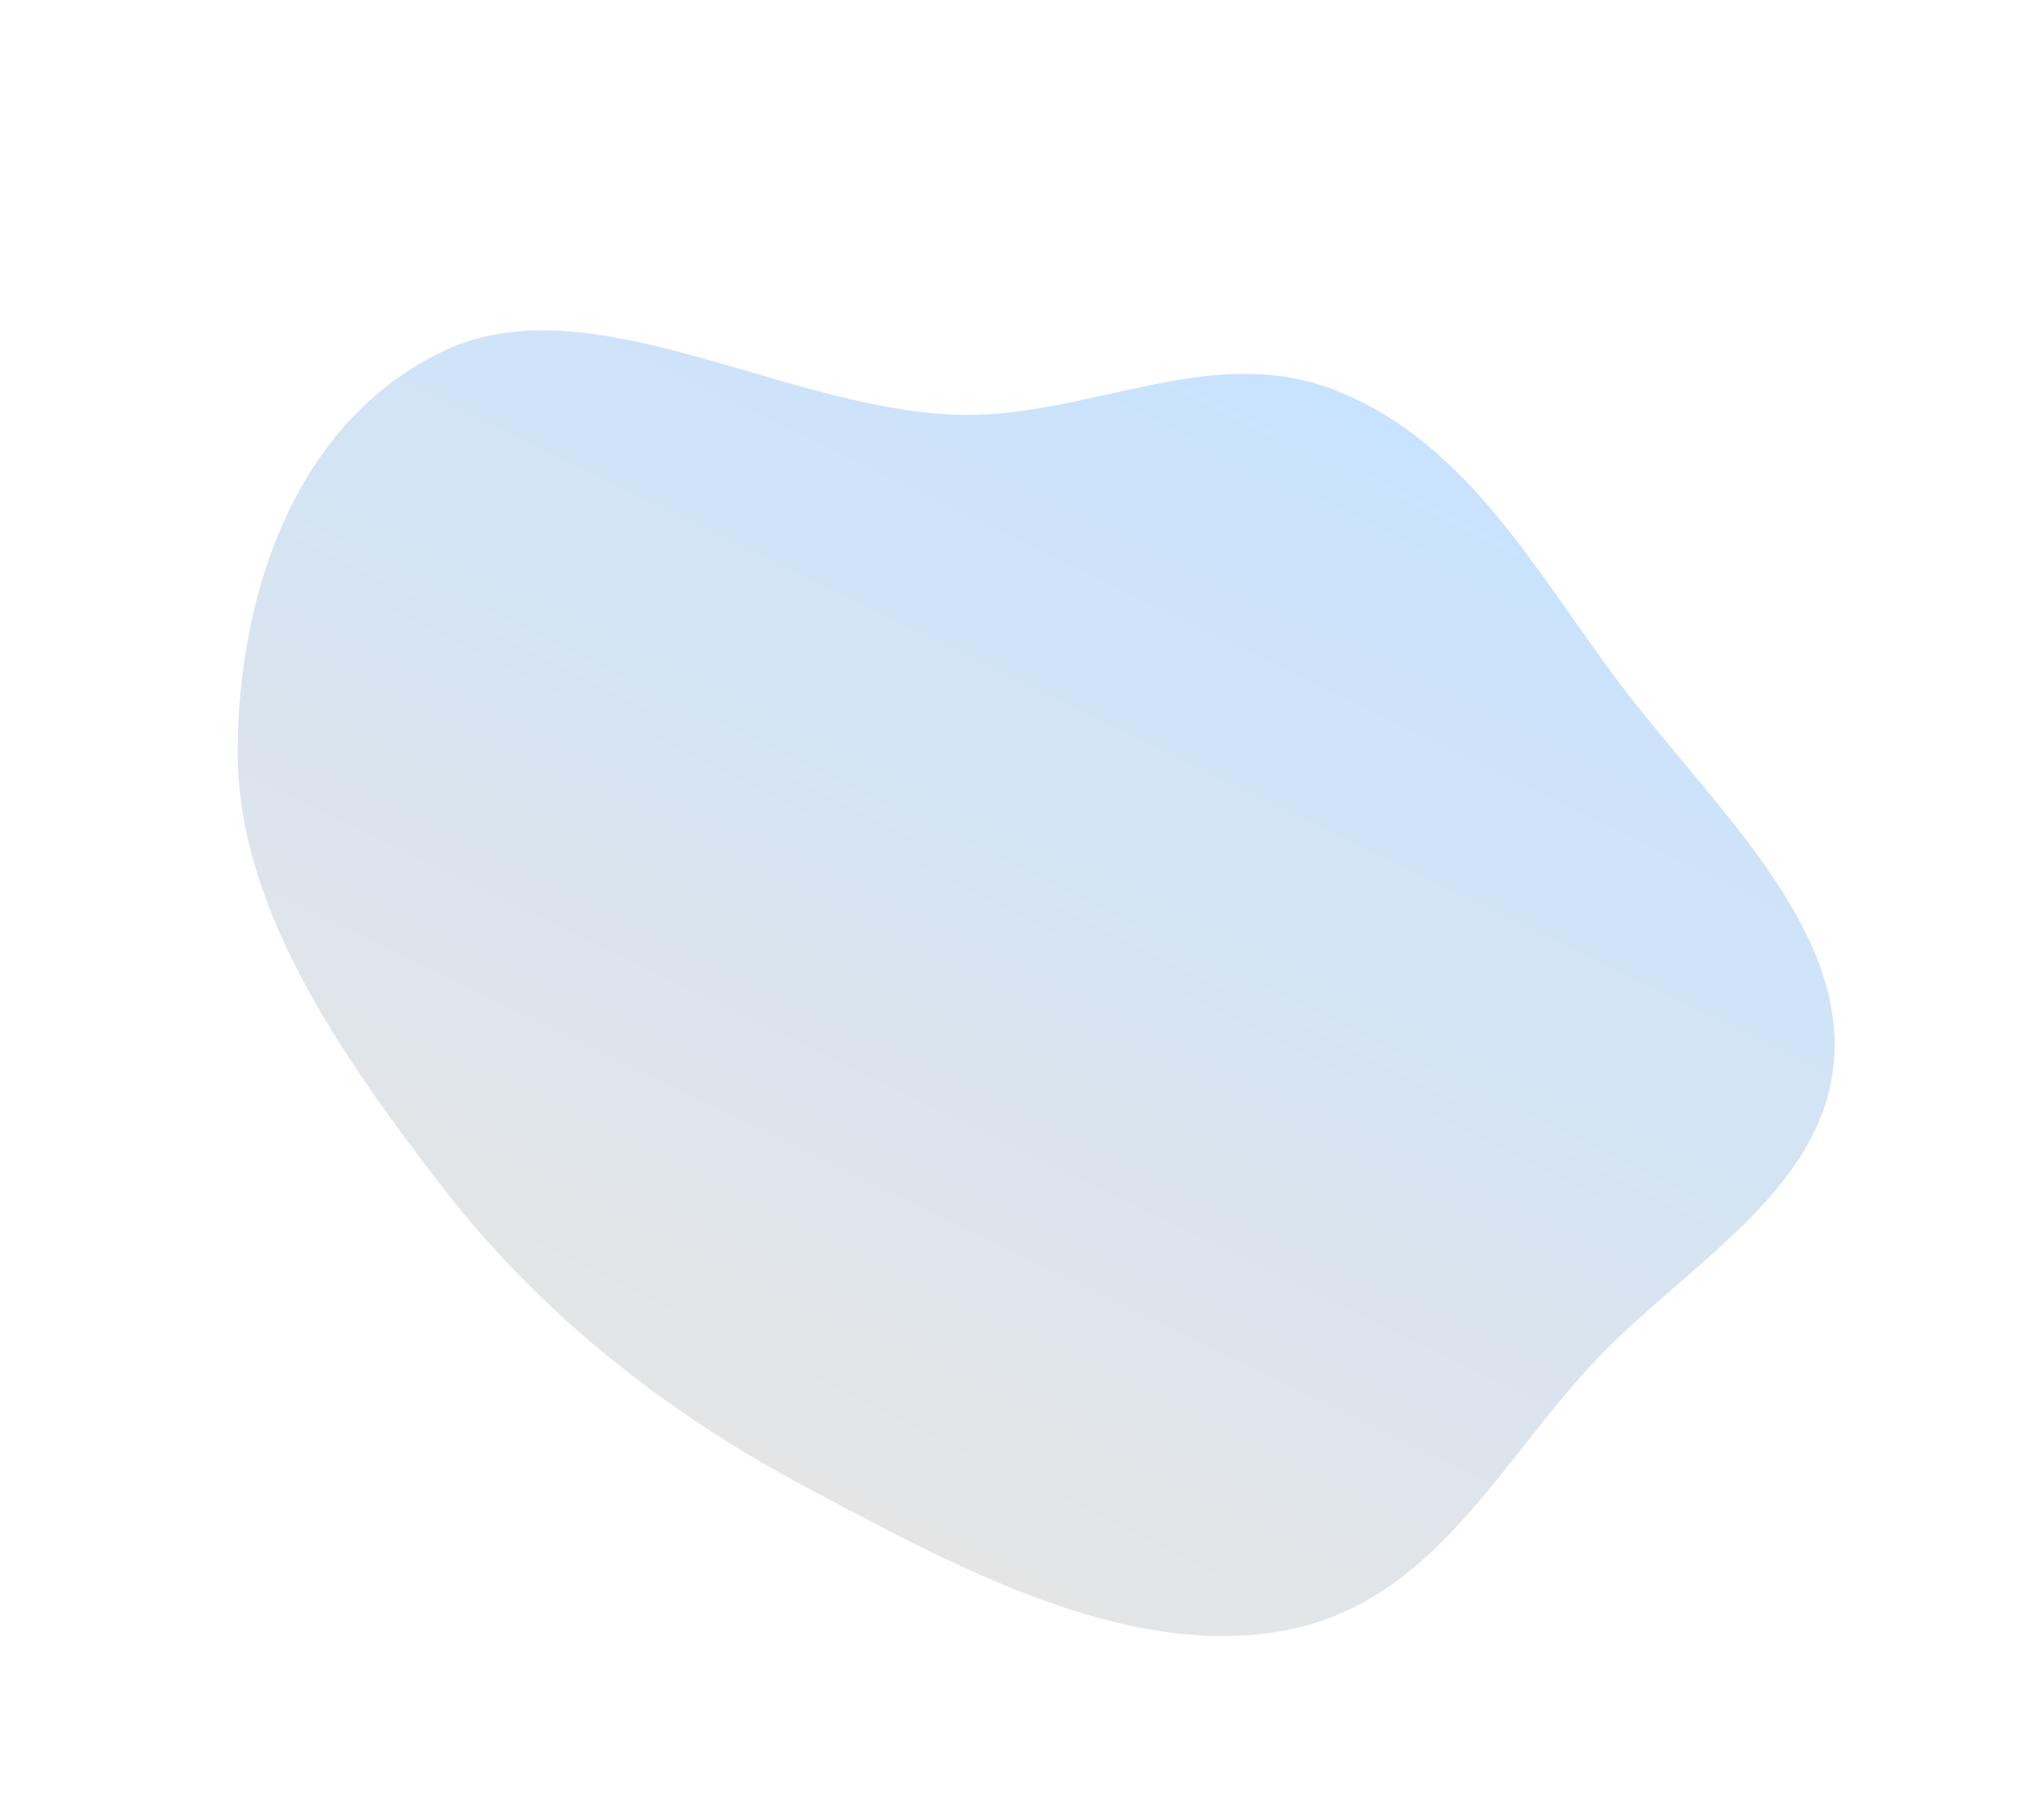 <svg width="810" height="731" viewBox="0 0 810 731" fill="none" xmlns="http://www.w3.org/2000/svg">
<path fill-rule="evenodd" clip-rule="evenodd" d="M323.557 597.196C383.706 629.195 450.278 665.564 513.331 655.308C575.37 645.218 602.052 586.721 641.564 545.472C678.683 506.722 735.059 476.34 736.715 422.106C738.356 368.356 685.893 321.544 649.863 273.713C617.078 230.191 589.715 178.16 537.044 157.04C485.579 136.404 436.21 168.927 382.487 166.502C313.007 163.366 236.372 113.482 178.381 140.852C118.829 168.959 95.579 238.266 95.442 301.979C95.31 363.536 135.806 422.572 177.658 476.735C216.087 526.469 265.836 566.49 323.557 597.196Z" fill="url(#paint0_linear)"/>
<defs>
<linearGradient id="paint0_linear" x1="297.863" y1="586.389" x2="512.137" y2="144.611" gradientUnits="userSpaceOnUse">
<stop stop-color="#E5E5E5"/>
<stop offset="1" stop-color="#C8E3FF"/>
</linearGradient>
</defs>
</svg>

